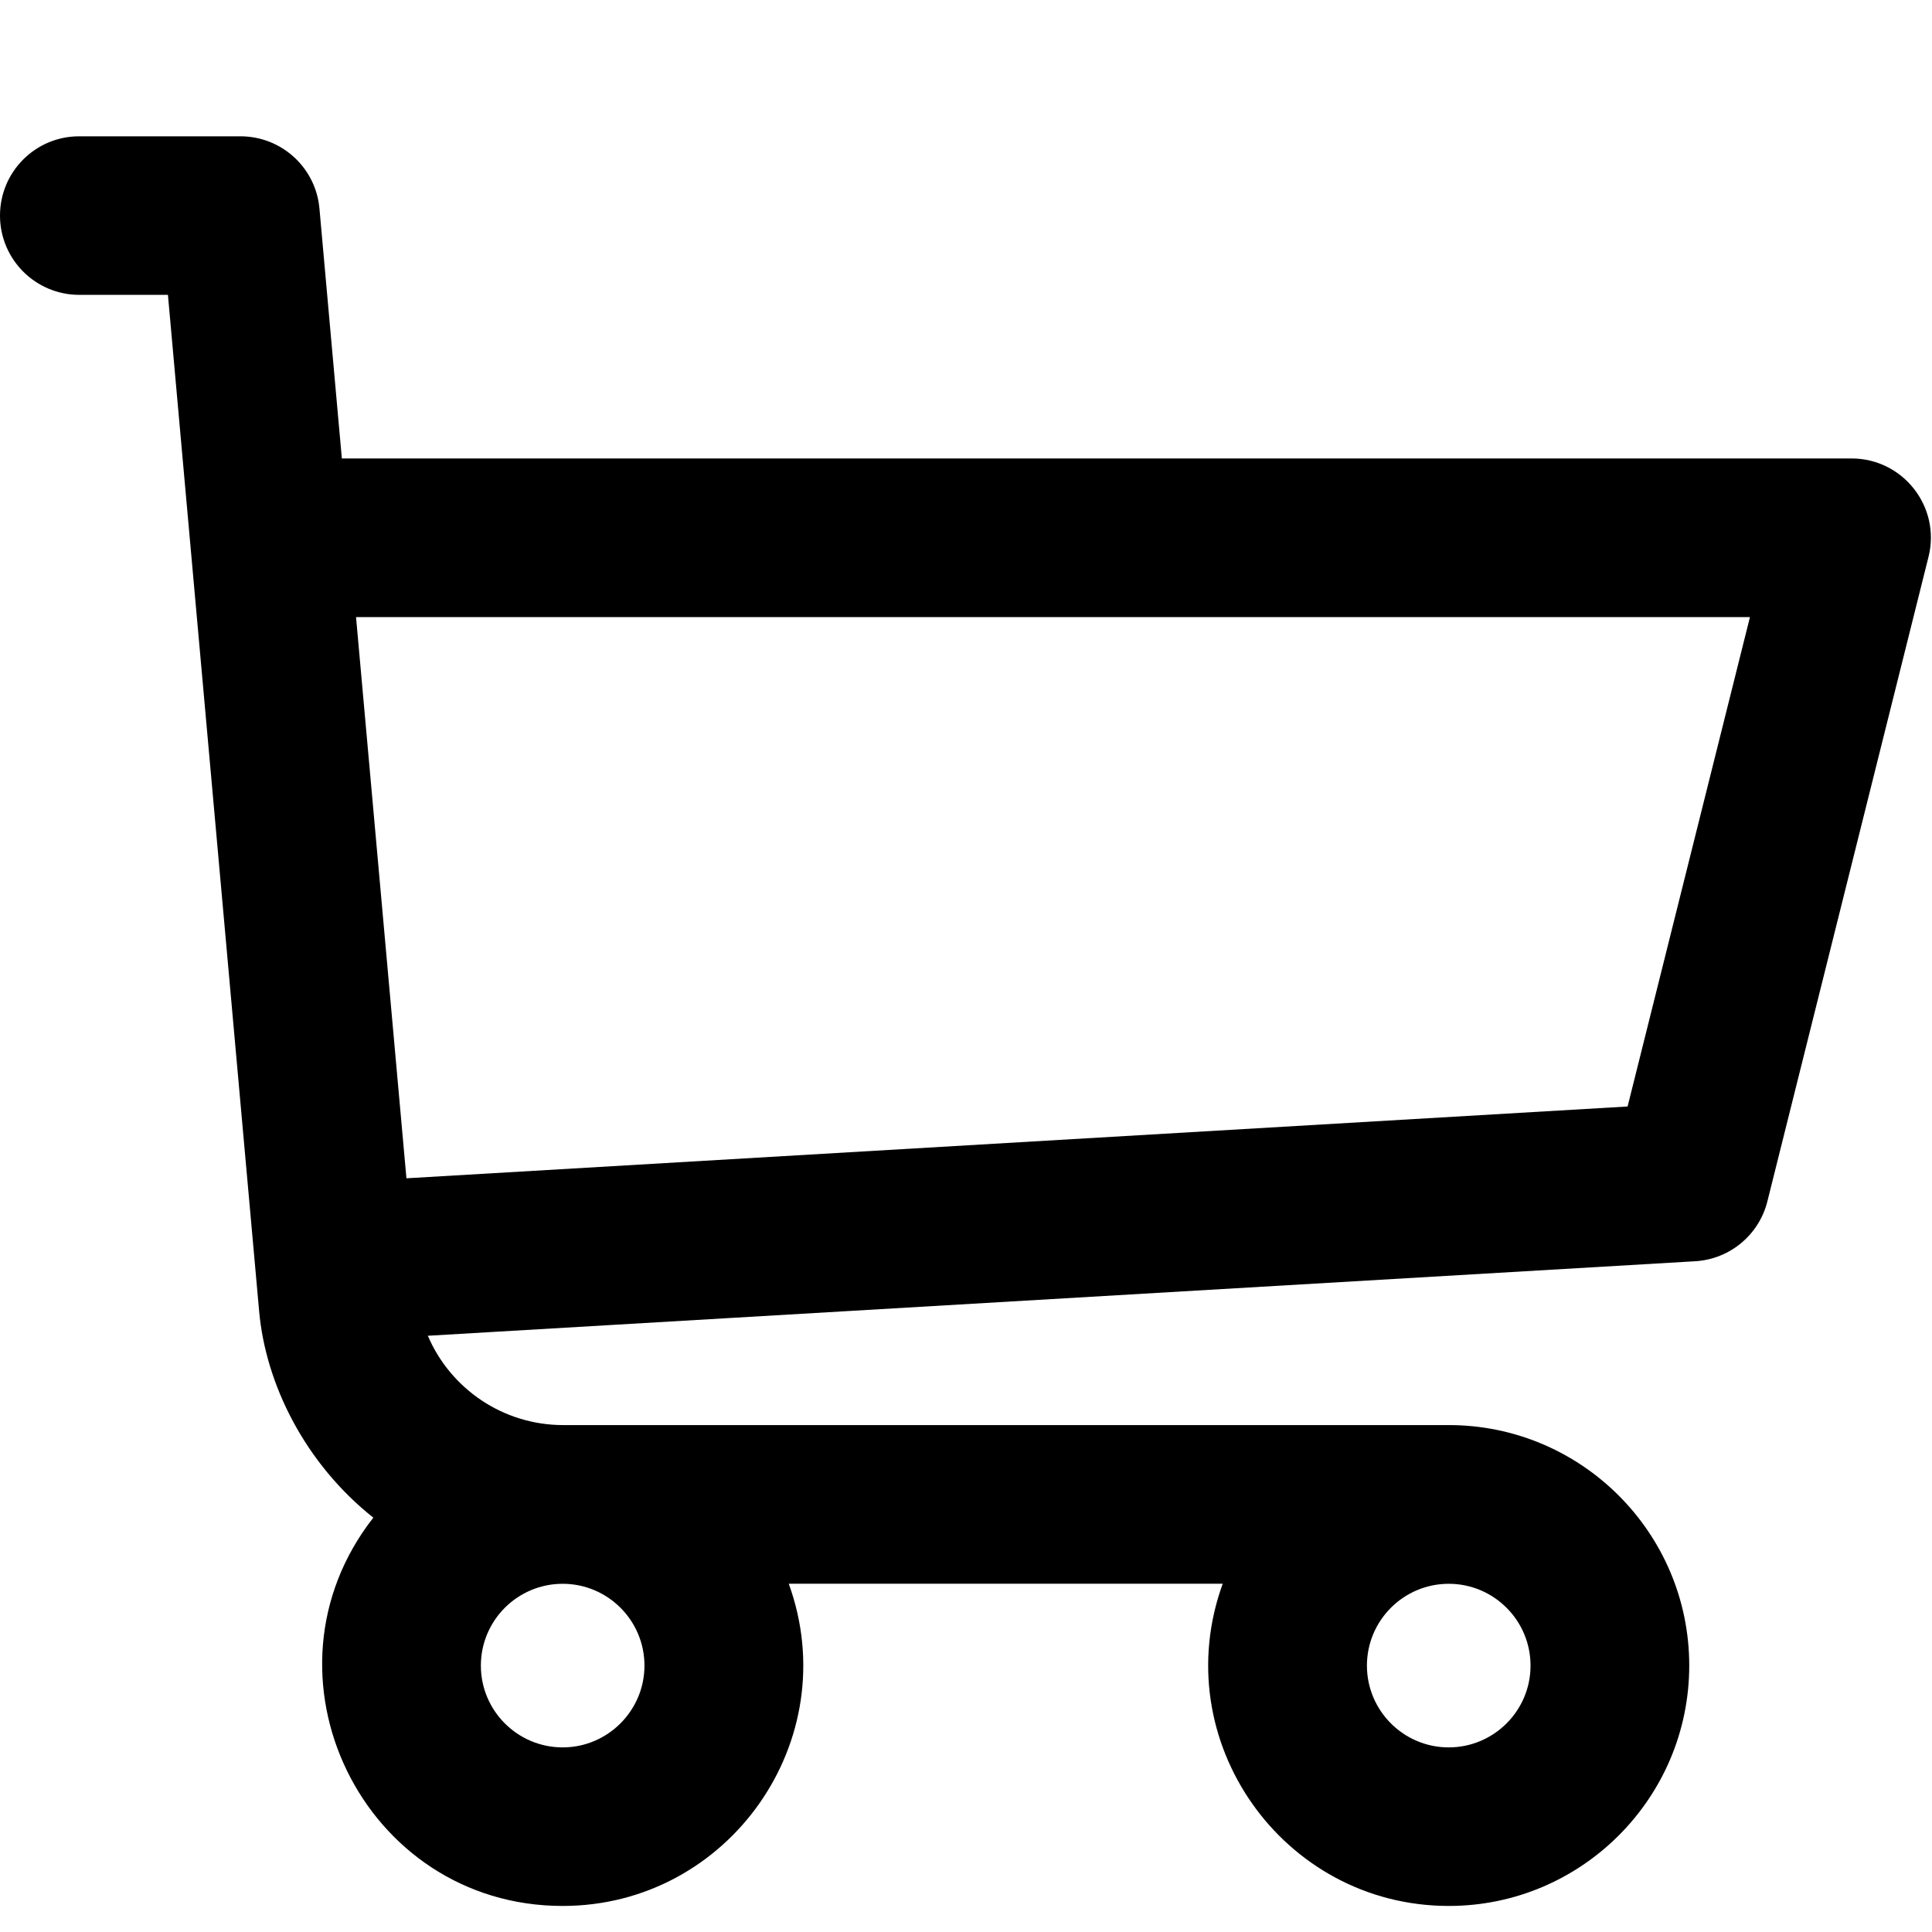 <?xml version="1.0" encoding="utf-8"?>
<!-- Generator: Adobe Illustrator 24.3.0, SVG Export Plug-In . SVG Version: 6.00 Build 0)  -->
<svg version="1.1" id="Layer_1" xmlns="http://www.w3.org/2000/svg" xmlns:xlink="http://www.w3.org/1999/xlink" x="0px" y="0px"
	 viewBox="0 0 2491.8 2491.8" style="enable-background:new 0 0 2491.8 2491.8;" xml:space="preserve">
<path d="M2388,591.3H440.9l-28.9-322.4c-4.7-52.7-48.9-93.1-101.9-93.1H102.3C45.8,175.7,0,221.5,0,278s45.8,102.3,102.3,102.3
	h114.3c62.5,695.9-99-1102.7,117.6,1310.5c8.3,94.5,59.4,196.9,147.3,266.6c-158.5,202.4-13.7,500.8,244.2,500.8
	c214,0,364.9-213.4,291.6-415.6H1577c-73.3,201.9,77.3,415.6,291.6,415.6c171,0,310.1-139.1,310.1-310.1s-139.1-310.1-310.1-310.1
	H726.4c-77.7,0-145.4-46.9-174.6-115.2l1634.5-96.1c44.6-2.6,82.4-33.9,93.2-77.3l207.8-831.2C2503.4,653.9,2454.6,591.3,2388,591.3
	L2388,591.3z M725.7,2253.7c-58.2,0-105.5-47.3-105.5-105.5c0-58.2,47.3-105.5,105.5-105.5c58.2,0,105.5,47.3,105.5,105.5
	C831.2,2206.3,783.8,2253.7,725.7,2253.7z M1868.5,2253.7c-58.2,0-105.5-47.3-105.5-105.5c0-58.2,47.3-105.5,105.5-105.5
	s105.5,47.3,105.5,105.5C1974.1,2206.3,1926.7,2253.7,1868.5,2253.7z M2099.2,1427.1l-1575,92.6l-65-723.8H2257L2099.2,1427.1z"/>
</svg>
